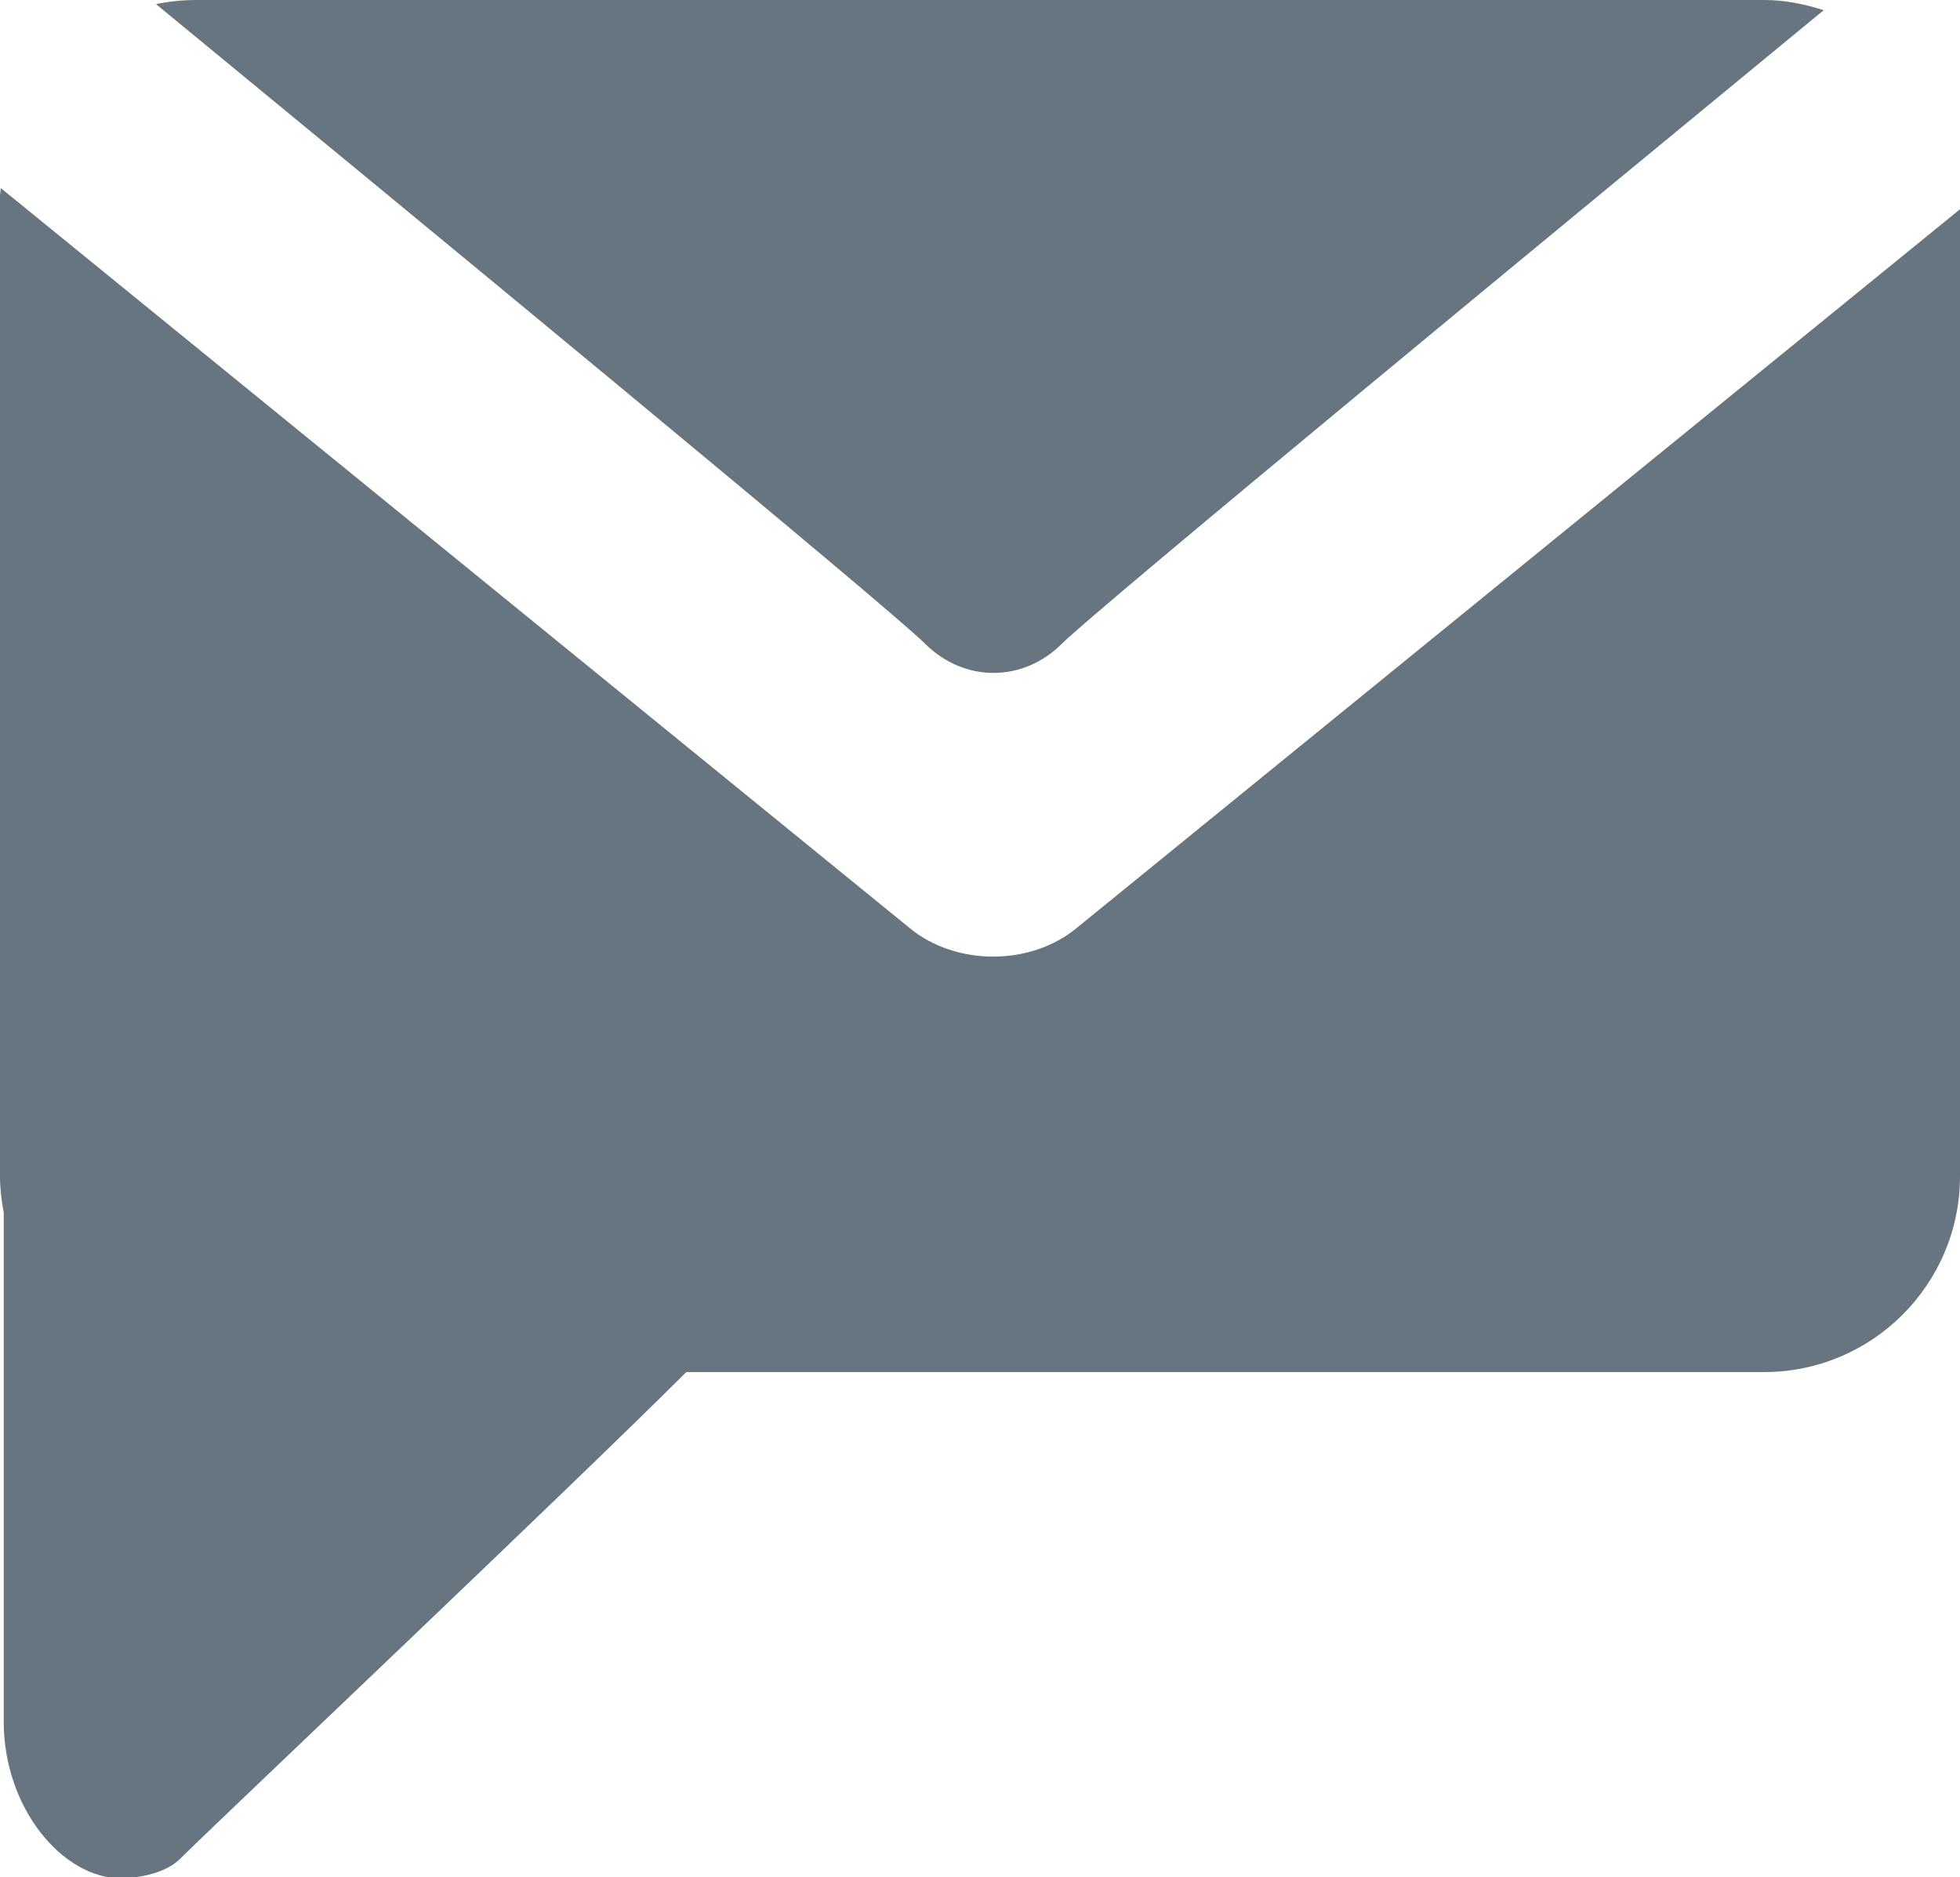 <svg xmlns="http://www.w3.org/2000/svg" xmlns:xlink="http://www.w3.org/1999/xlink" preserveAspectRatio="xMidYMid" width="20" height="19.156" viewBox="0 0 20 19.156">
  <defs>
    <style>
      .cls-1 {
        fill: #667580;
        fill-rule: evenodd;
      }
    </style>
  </defs>
  <path d="M10.838,6.566 C10.438,6.966 9.838,6.966 9.437,6.566 C9.076,6.204 4.165,2.158 1.592,0.042 C1.723,0.015 1.860,0.000 2.000,0.000 L18.000,0.000 C18.214,0.000 18.416,0.042 18.609,0.104 C16.013,2.240 11.182,6.222 10.838,6.566 ZM9.282,9.469 C9.753,9.858 10.516,9.858 10.986,9.469 L20.000,2.135 L20.000,12.000 C20.000,13.105 19.105,14.000 18.000,14.000 L7.003,14.000 C5.765,15.235 2.151,18.652 1.838,18.966 C1.638,19.166 1.238,19.166 1.238,19.166 C0.638,19.166 0.038,18.449 0.038,17.566 C0.038,17.566 0.038,15.016 0.038,12.373 C0.015,12.252 0.000,12.128 0.000,12.000 L0.000,2.000 C0.000,1.972 0.007,1.946 0.008,1.919 L9.282,9.469 Z" class="cls-1"/>
</svg>
